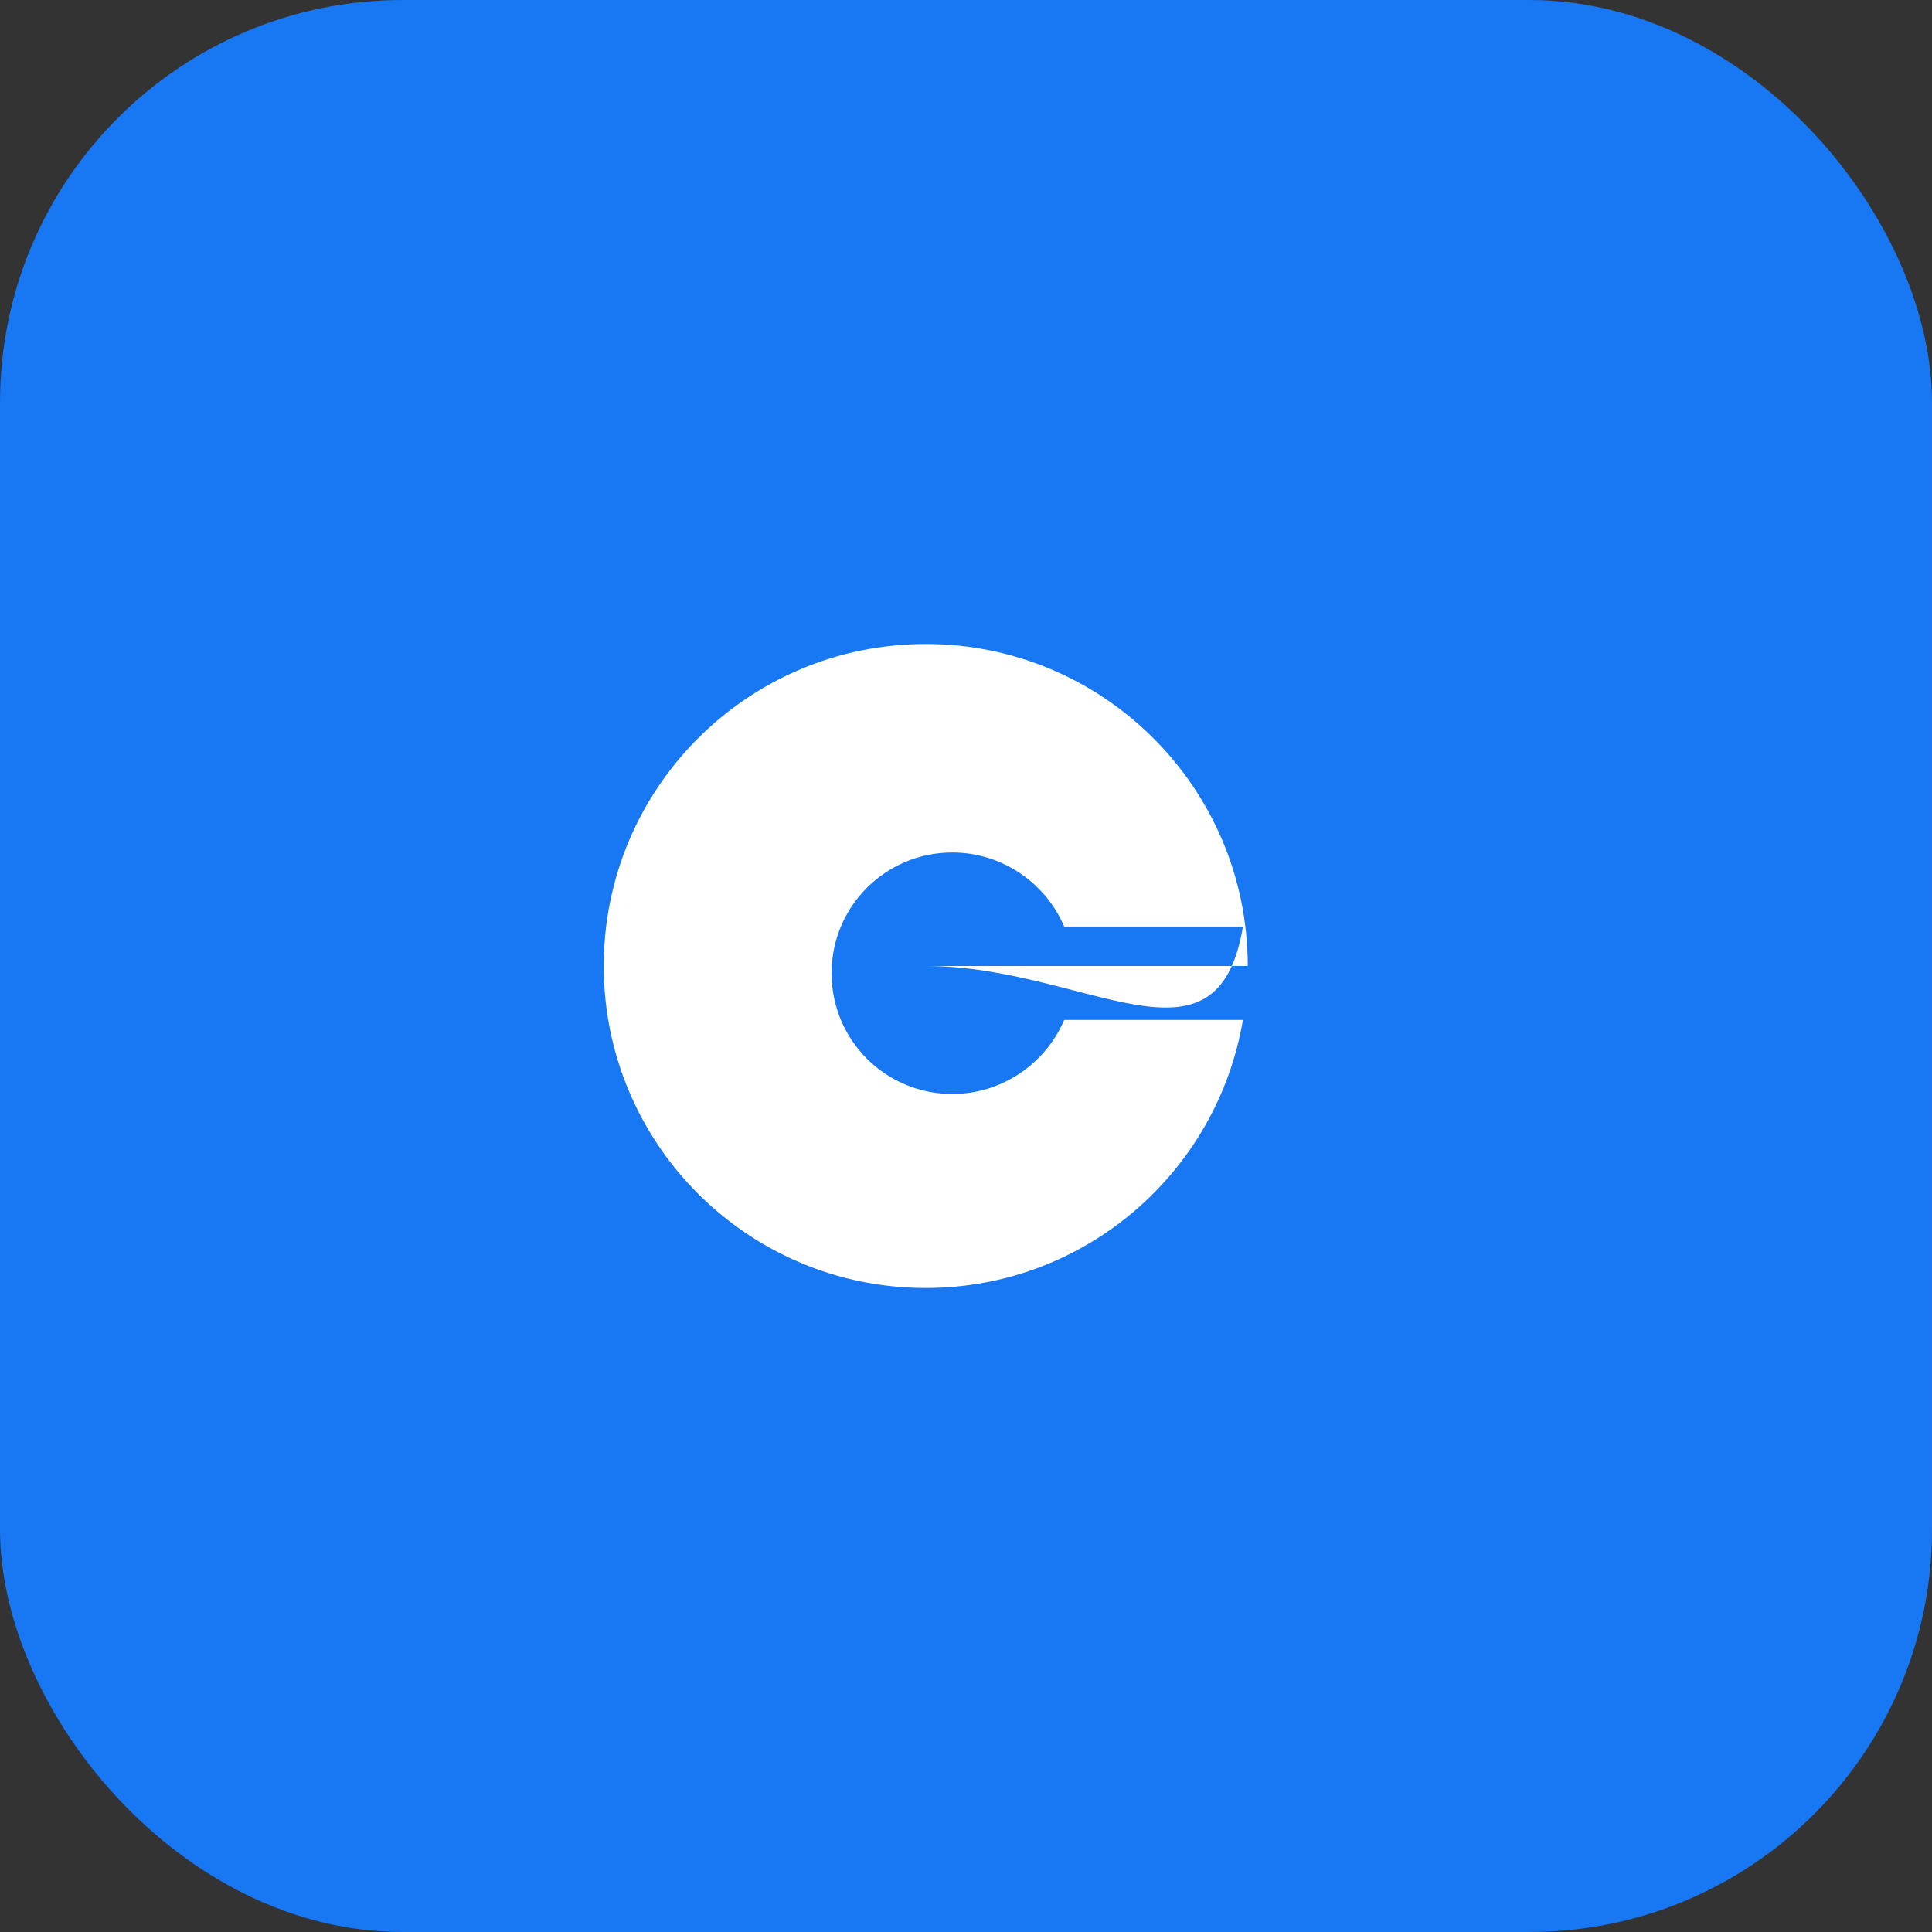 <svg xmlns="http://www.w3.org/2000/svg" viewBox="0 0 24 24" width="24" height="24">
  <rect x="0" y="0" width="24" height="24" fill="#333333" stroke="none"/>
  <style>
    .background { fill: #1877F2; }
    .letter { fill: #FFFFFF; }
  </style>
  <rect class="background" width="24" height="24" rx="5"/>
  <path class="letter" d="M15.5 12c0-2.21-1.79-4-4-4S7.5 9.79 7.5 12s1.79 4 4 4c1.98 0 3.62-1.44 3.94-3.33h-2.22c-.23.54-.77.92-1.39.92-.83 0-1.5-.67-1.5-1.5s.67-1.5 1.5-1.5c.62 0 1.16.38 1.39.92h2.22C15.12 13.44 13.48 12 11.5 12z"/>
</svg>
